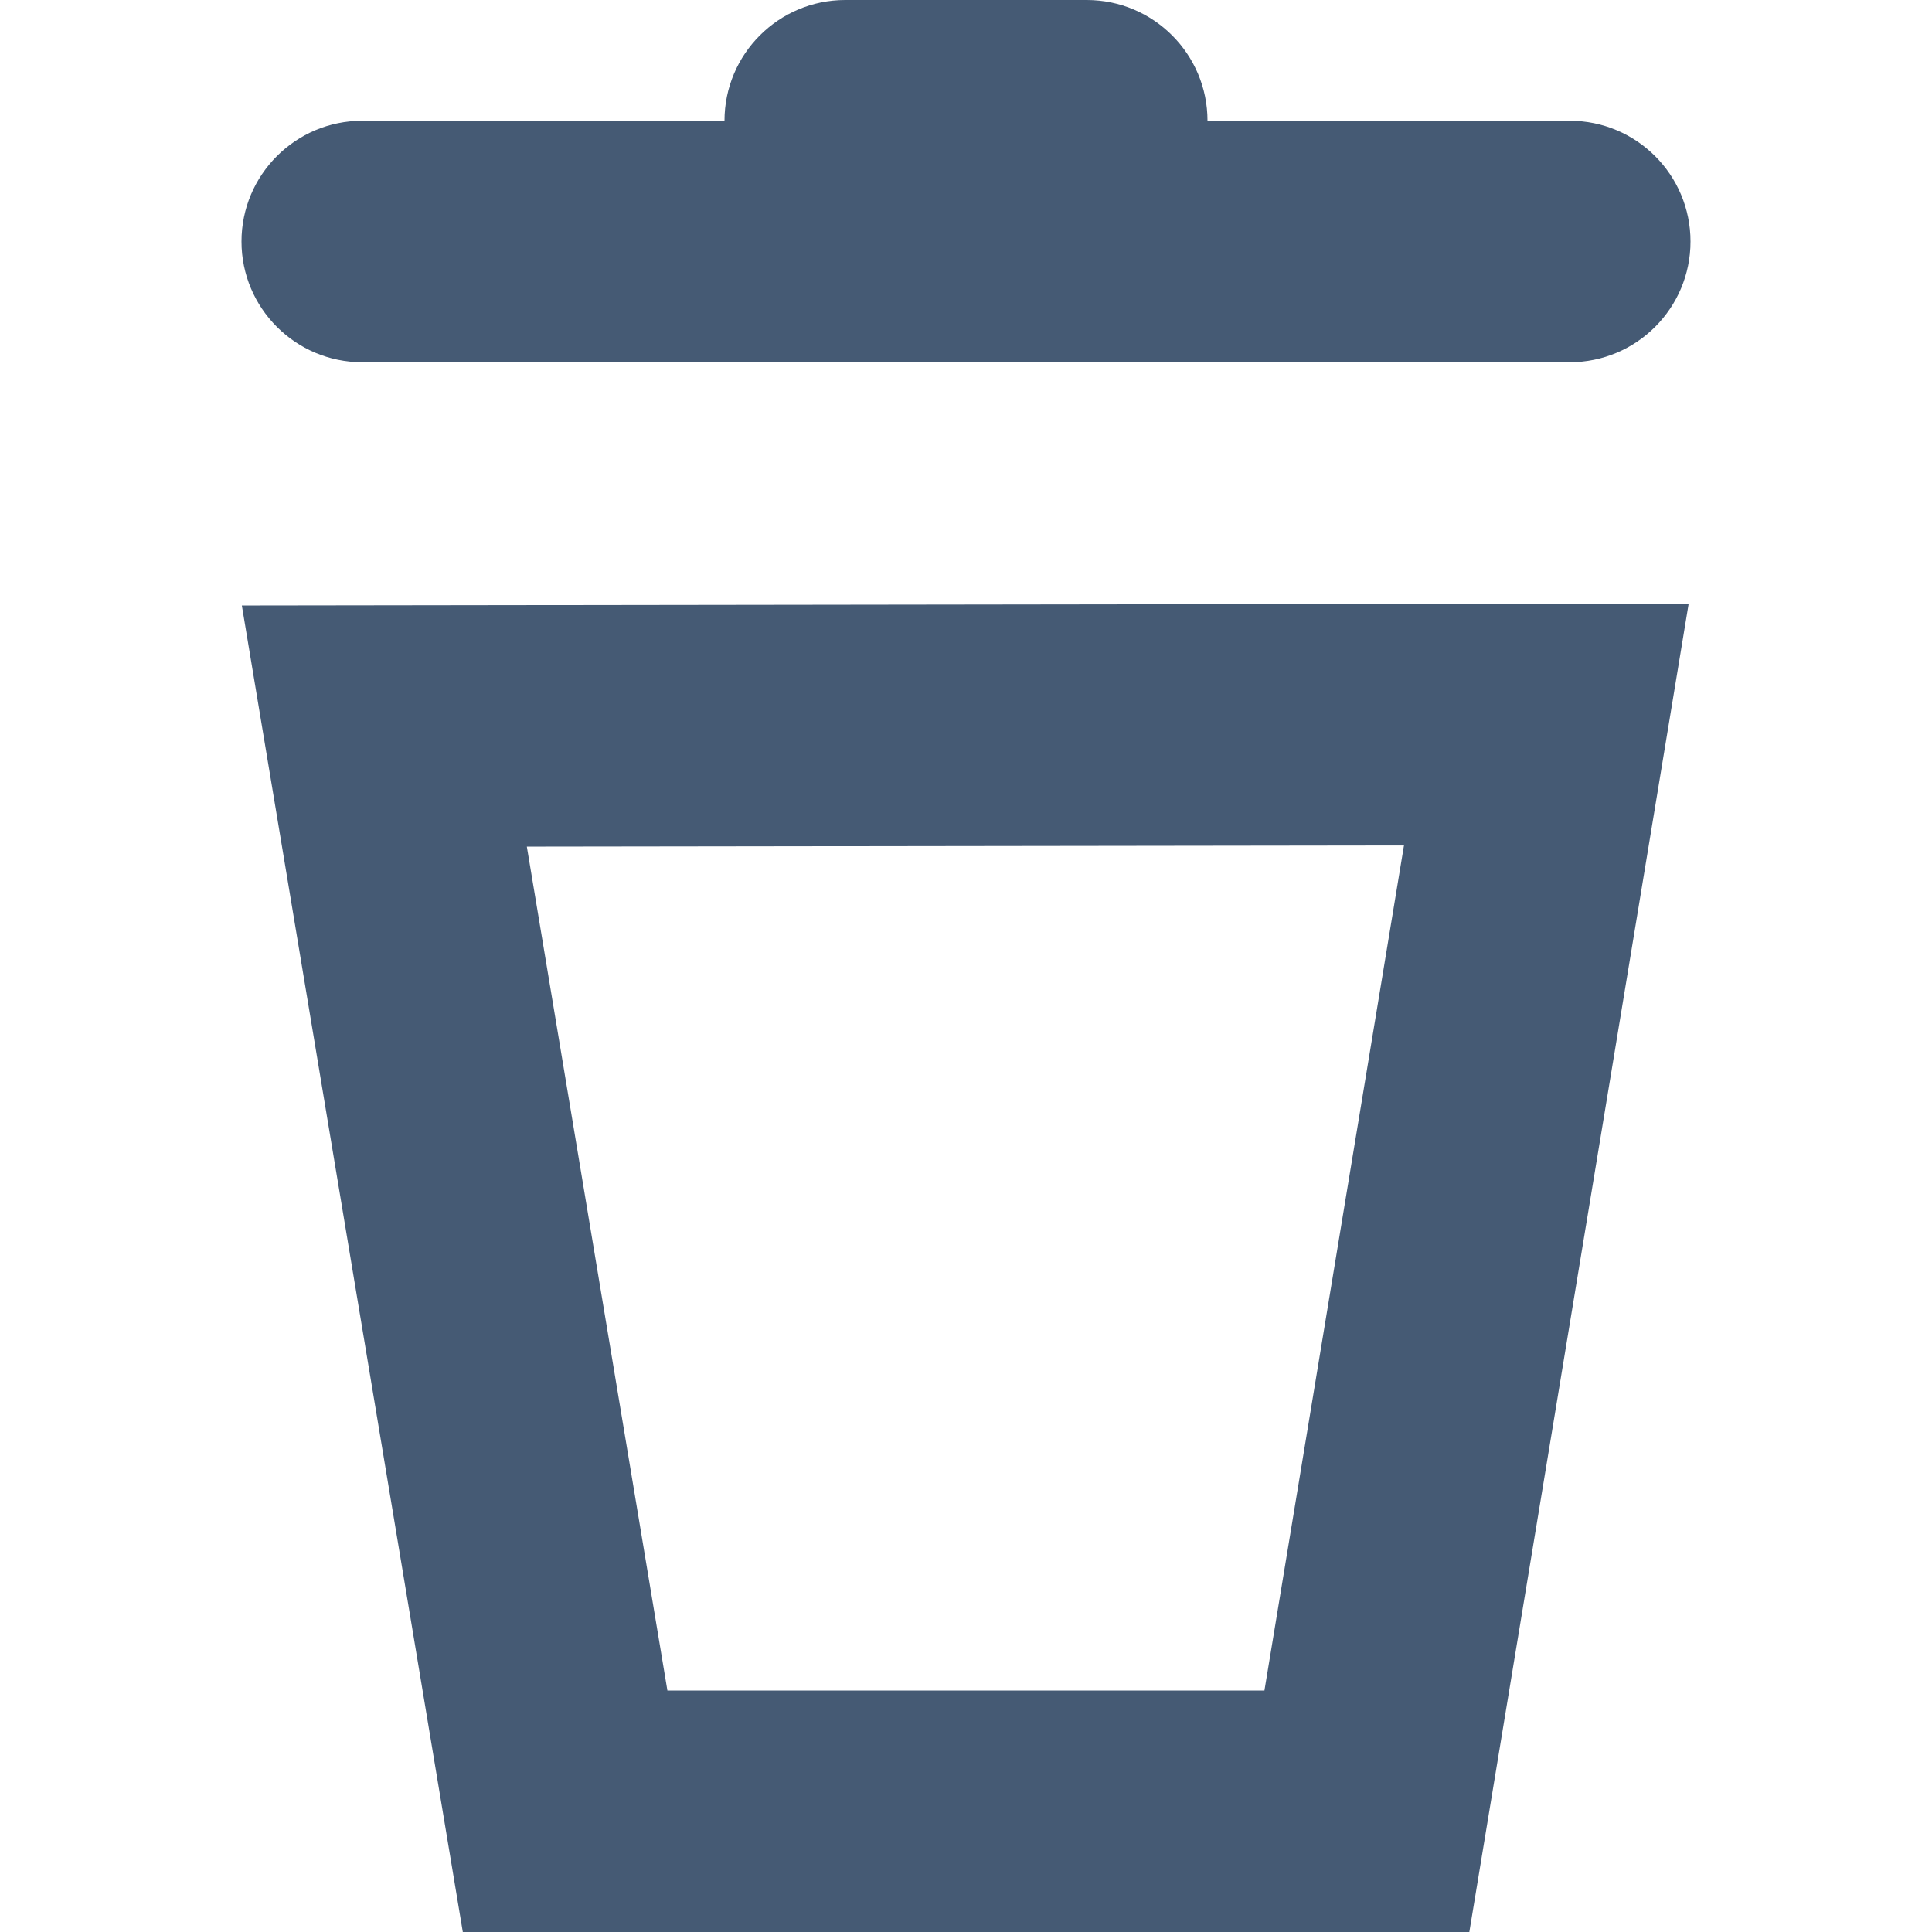 <?xml version="1.0" encoding="UTF-8"?>
<svg width="16px" height="16px" viewBox="0 0 16 16" version="1.1" xmlns="http://www.w3.org/2000/svg" xmlns:xlink="http://www.w3.org/1999/xlink">
    <title>删除</title>
    <g id="山东移动" stroke="none" stroke-width="1" fill="none" fill-rule="evenodd">
        <g id="4_拓扑图制作" transform="translate(-279, -112)">
            <g id="编组-2" transform="translate(24, 100)">
                <g id="编组-4备份-2" transform="translate(255, 12)">
                    <rect id="矩形" opacity="0.4" x="0" y="0" width="16" height="16"></rect>
                    <path d="M12.806,6 L11.32,15 L4.68,15 L3.183,6.013 L12.806,6 Z" id="矩形" stroke="#455A74" stroke-width="2"></path>
                    <path d="M9,0 C9.552,-1.01453063e-16 10,0.448 10,1 L13,1 C13.552,1 14,1.448 14,2 C14,2.552 13.552,3 13,3 L3,3 C2.448,3 2,2.552 2,2 C2,1.448 2.448,1 3,1 L6,1 L6,1 C6,0.448 6.448,1.01453063e-16 7,0 L9,0 Z" id="形状结合" fill="#455A74"></path>
                </g>
            </g>
        </g>
    </g>
</svg>